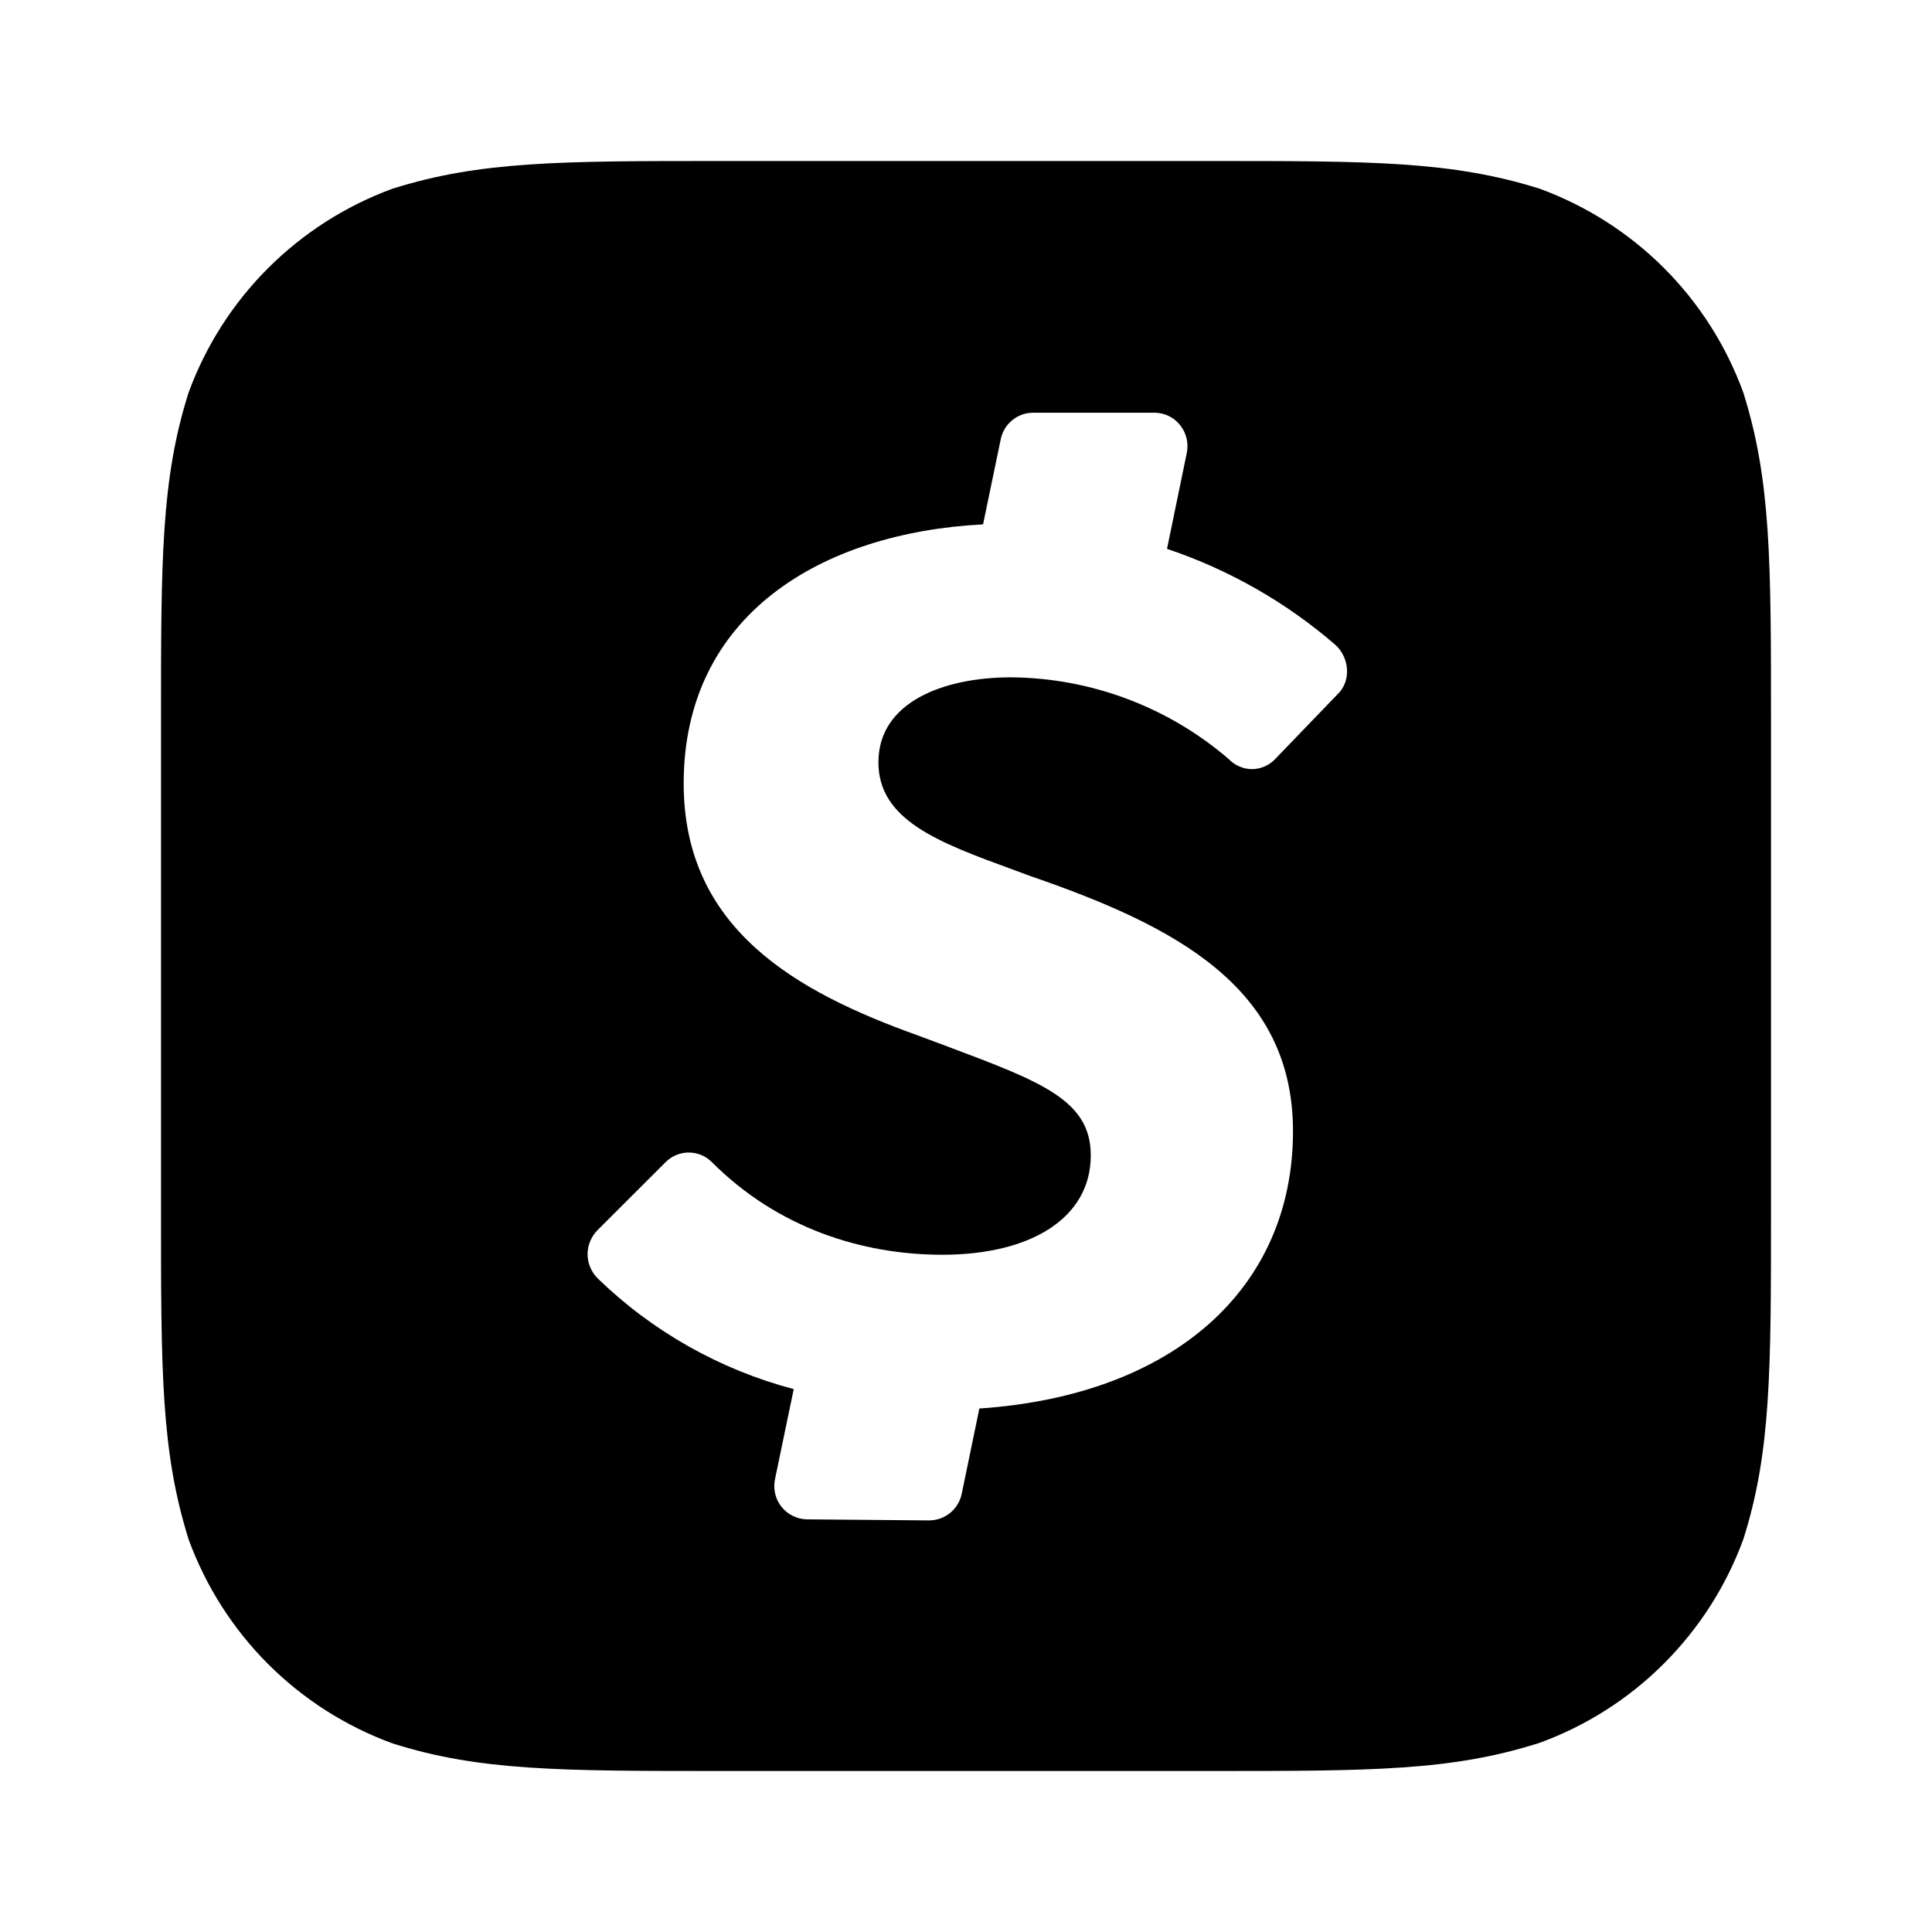 <svg width="24" height="24" viewBox="0 0 24 24" fill="none" xmlns="http://www.w3.org/2000/svg">
<path fill-rule="evenodd" clip-rule="evenodd" d="M19.126 2.344C18.031 2 17.031 2 15.031 2H8.969C6.969 2 5.969 2 4.876 2.344C4.295 2.557 3.768 2.894 3.33 3.331C2.893 3.768 2.556 4.295 2.343 4.876C2 5.956 2 6.962 2 8.969V15.028C2 17.031 2 18.031 2.344 19.126C2.557 19.706 2.893 20.234 3.33 20.671C3.767 21.108 4.295 21.445 4.876 21.657C5.956 22 6.962 22 8.969 22H15.031C17.031 22 18.031 22 19.126 21.65C19.706 21.438 20.234 21.102 20.671 20.664C21.108 20.227 21.445 19.7 21.657 19.119C22 18.038 22 17.031 22 15.026V8.972C22 6.969 22 5.969 21.656 4.876C21.444 4.295 21.108 3.767 20.671 3.33C20.233 2.892 19.706 2.557 19.126 2.344ZM15.833 9.437C15.797 9.474 15.753 9.503 15.704 9.523C15.656 9.544 15.604 9.554 15.552 9.554C15.5 9.554 15.448 9.544 15.4 9.523C15.352 9.503 15.308 9.474 15.271 9.437L15.278 9.442C14.523 8.786 13.559 8.422 12.559 8.414C11.734 8.414 10.912 8.714 10.912 9.47C10.912 10.191 11.666 10.467 12.584 10.803L12.812 10.887C14.593 11.502 16.062 12.259 16.062 14.052C16.062 15.999 14.587 17.333 12.166 17.497L11.947 18.556C11.928 18.649 11.877 18.734 11.803 18.794C11.729 18.854 11.637 18.887 11.541 18.887L10.026 18.874C9.964 18.873 9.904 18.859 9.849 18.831C9.794 18.804 9.745 18.765 9.707 18.717C9.669 18.669 9.642 18.613 9.629 18.553C9.615 18.493 9.615 18.431 9.628 18.371L9.86 17.256C8.943 17.014 8.104 16.54 7.424 15.88C7.385 15.841 7.353 15.794 7.332 15.742C7.31 15.691 7.299 15.636 7.299 15.58C7.299 15.524 7.31 15.469 7.332 15.418C7.353 15.366 7.385 15.319 7.424 15.28L8.269 14.436C8.345 14.36 8.448 14.317 8.556 14.317C8.664 14.317 8.767 14.36 8.843 14.436C9.656 15.252 10.706 15.587 11.706 15.587C12.806 15.587 13.55 15.131 13.55 14.352C13.55 13.669 12.939 13.439 11.781 13.004L11.392 12.859C9.903 12.324 8.493 11.546 8.493 9.733C8.493 7.64 10.2 6.618 12.212 6.514L12.431 5.459C12.449 5.366 12.499 5.282 12.572 5.222C12.645 5.161 12.736 5.127 12.831 5.127H14.342C14.602 5.127 14.797 5.371 14.742 5.63L14.497 6.818C15.268 7.077 15.982 7.484 16.597 8.018C16.771 8.187 16.781 8.468 16.616 8.624L15.833 9.437Z" fill="black"/>
</svg>
